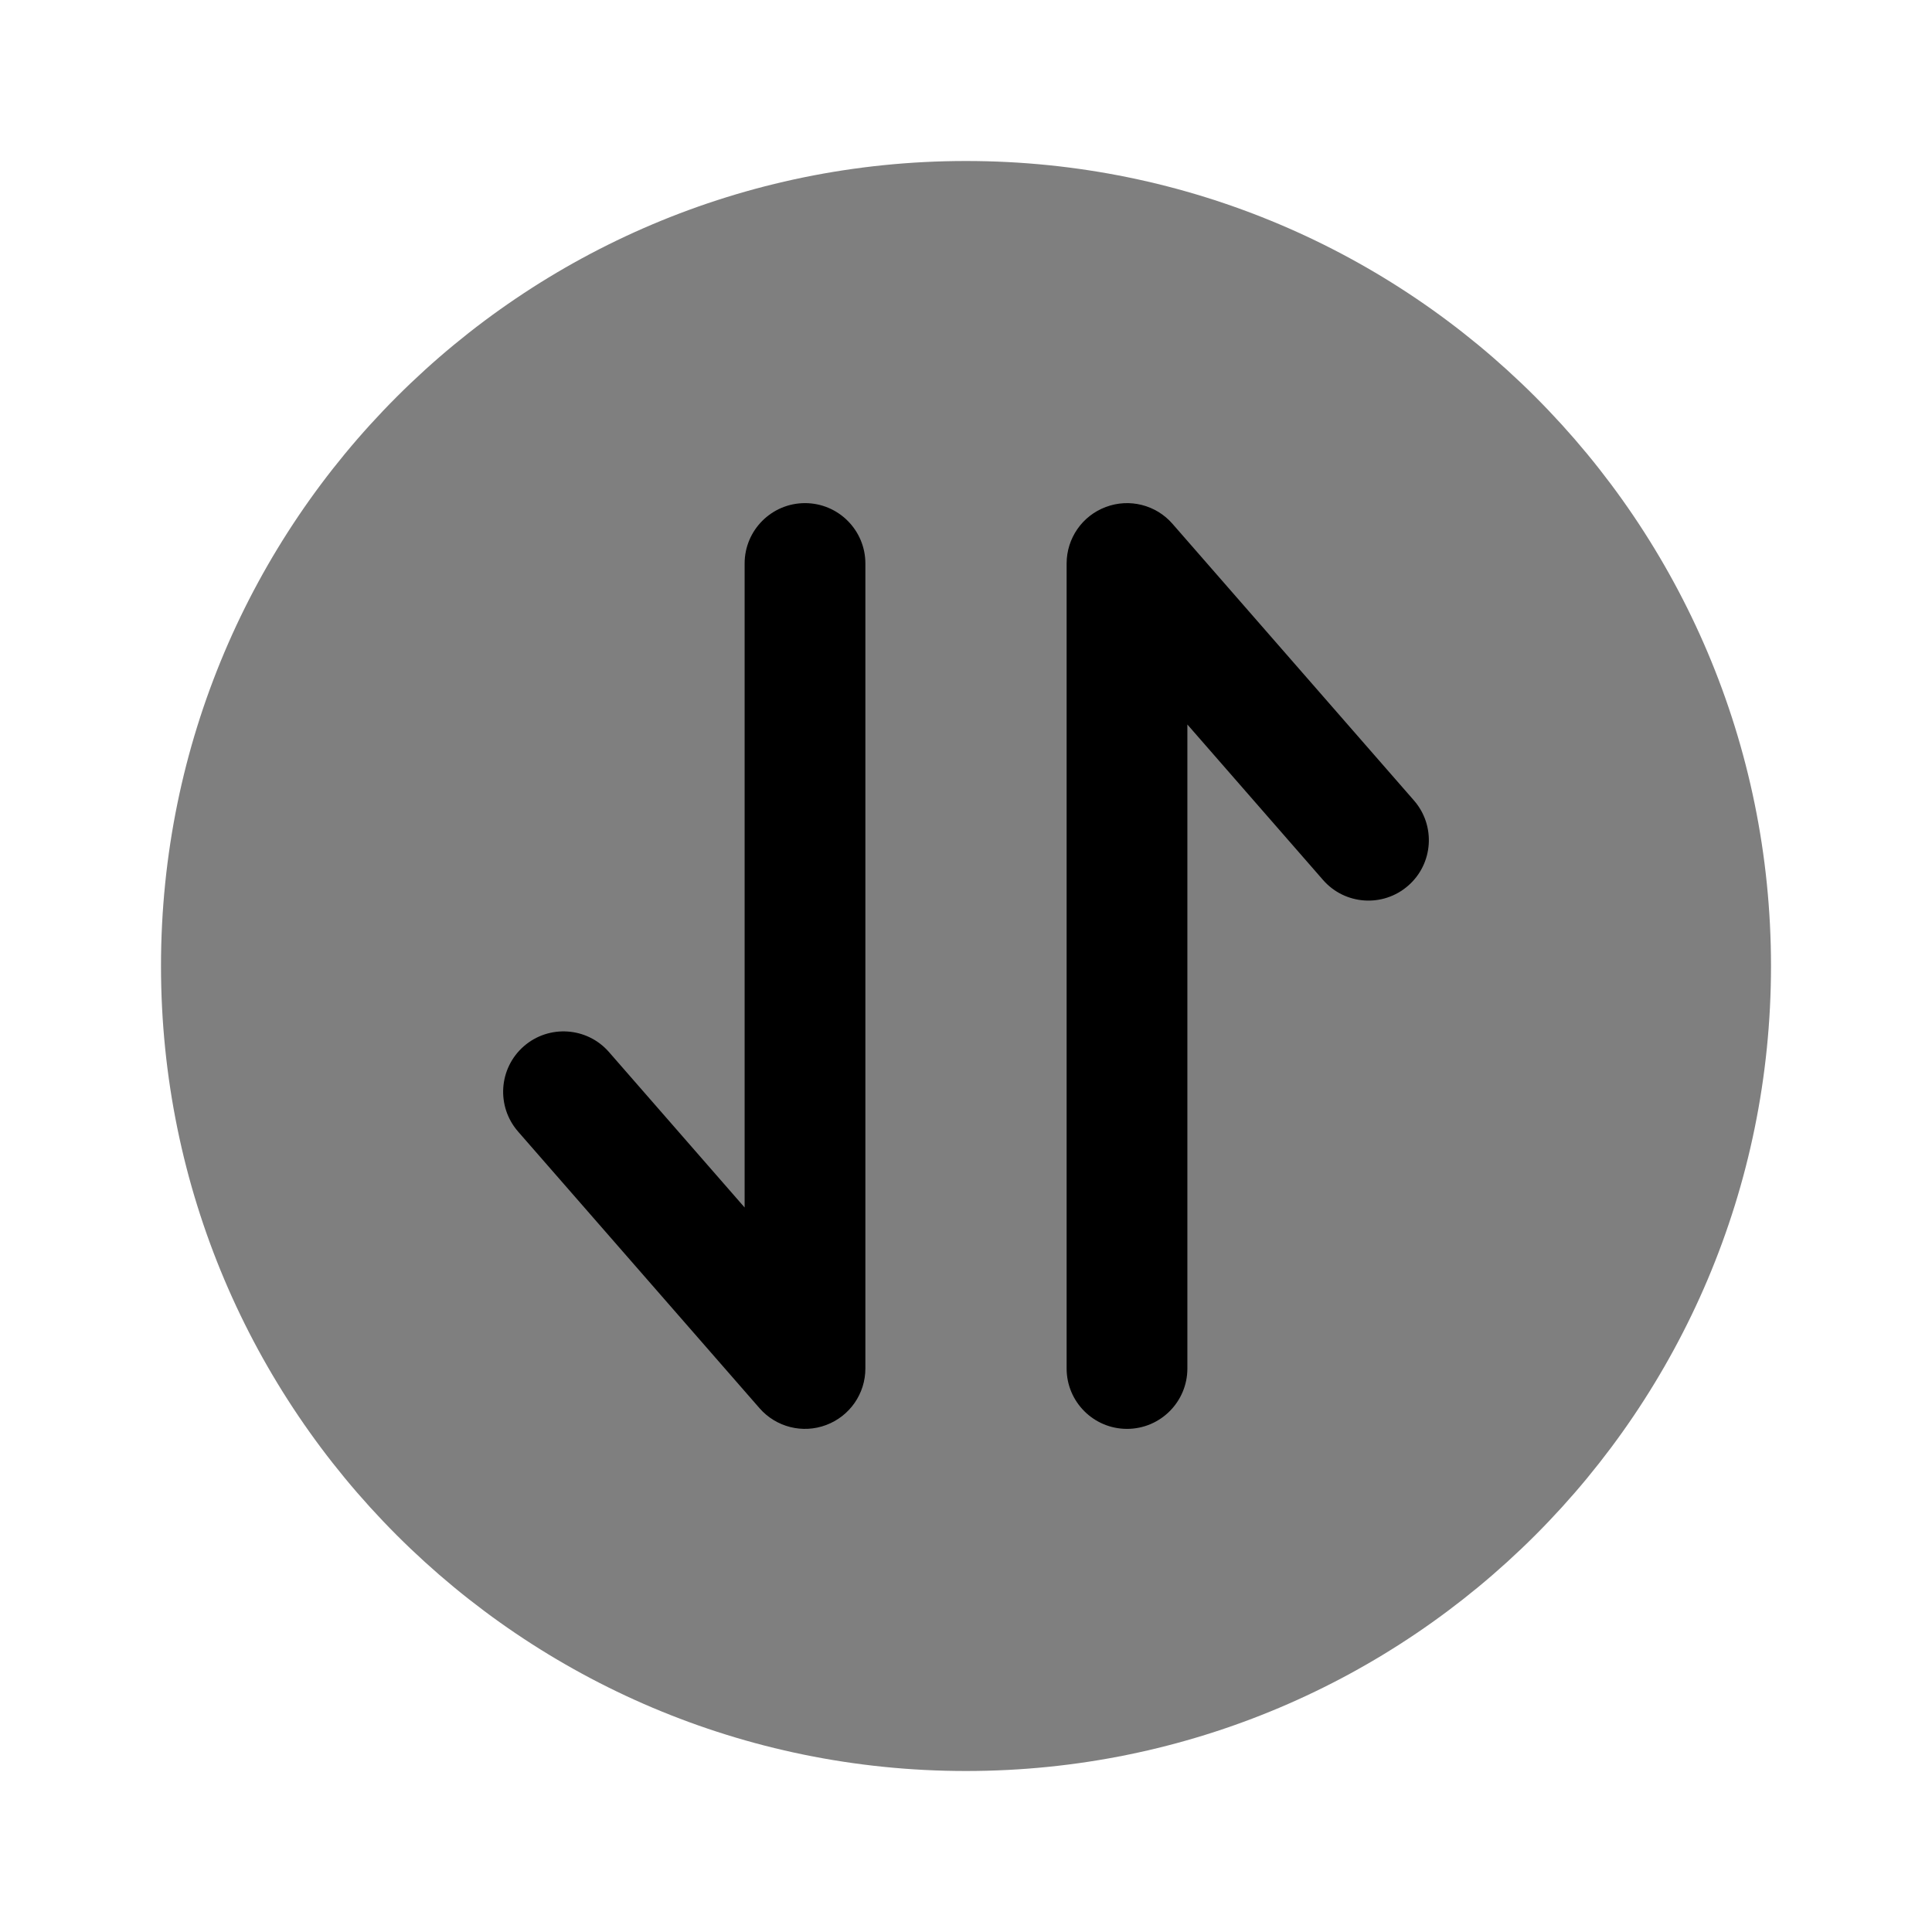 <svg width="24" height="24" viewBox="0 0 24 24" fill="none" xmlns="http://www.w3.org/2000/svg">
<path opacity="0.5" d="M22 12C22 6.477 17.523 2 12 2C6.477 2 2 6.477 2 12C2 17.523 6.477 22 12 22C17.523 22 22 17.523 22 12Z" fill="currentColor"/>
<path d="M7.565 13.069C7.293 12.757 6.819 12.725 6.507 12.997C6.195 13.27 6.163 13.743 6.435 14.056L9.435 17.493C9.641 17.729 9.971 17.812 10.263 17.702C10.556 17.592 10.75 17.313 10.75 17L10.75 7C10.75 6.586 10.414 6.25 10 6.25C9.586 6.25 9.25 6.586 9.25 7L9.25 15L7.565 13.069Z" fill="currentColor"/>
<path d="M14.75 17L14.75 9L16.435 10.931C16.707 11.243 17.181 11.275 17.493 11.002C17.805 10.73 17.837 10.256 17.565 9.944L14.565 6.507C14.36 6.271 14.029 6.188 13.737 6.298C13.444 6.407 13.25 6.687 13.25 7L13.25 12L13.25 17C13.25 17.414 13.586 17.75 14 17.75C14.414 17.75 14.75 17.414 14.75 17Z" fill="currentColor"/>
</svg>
